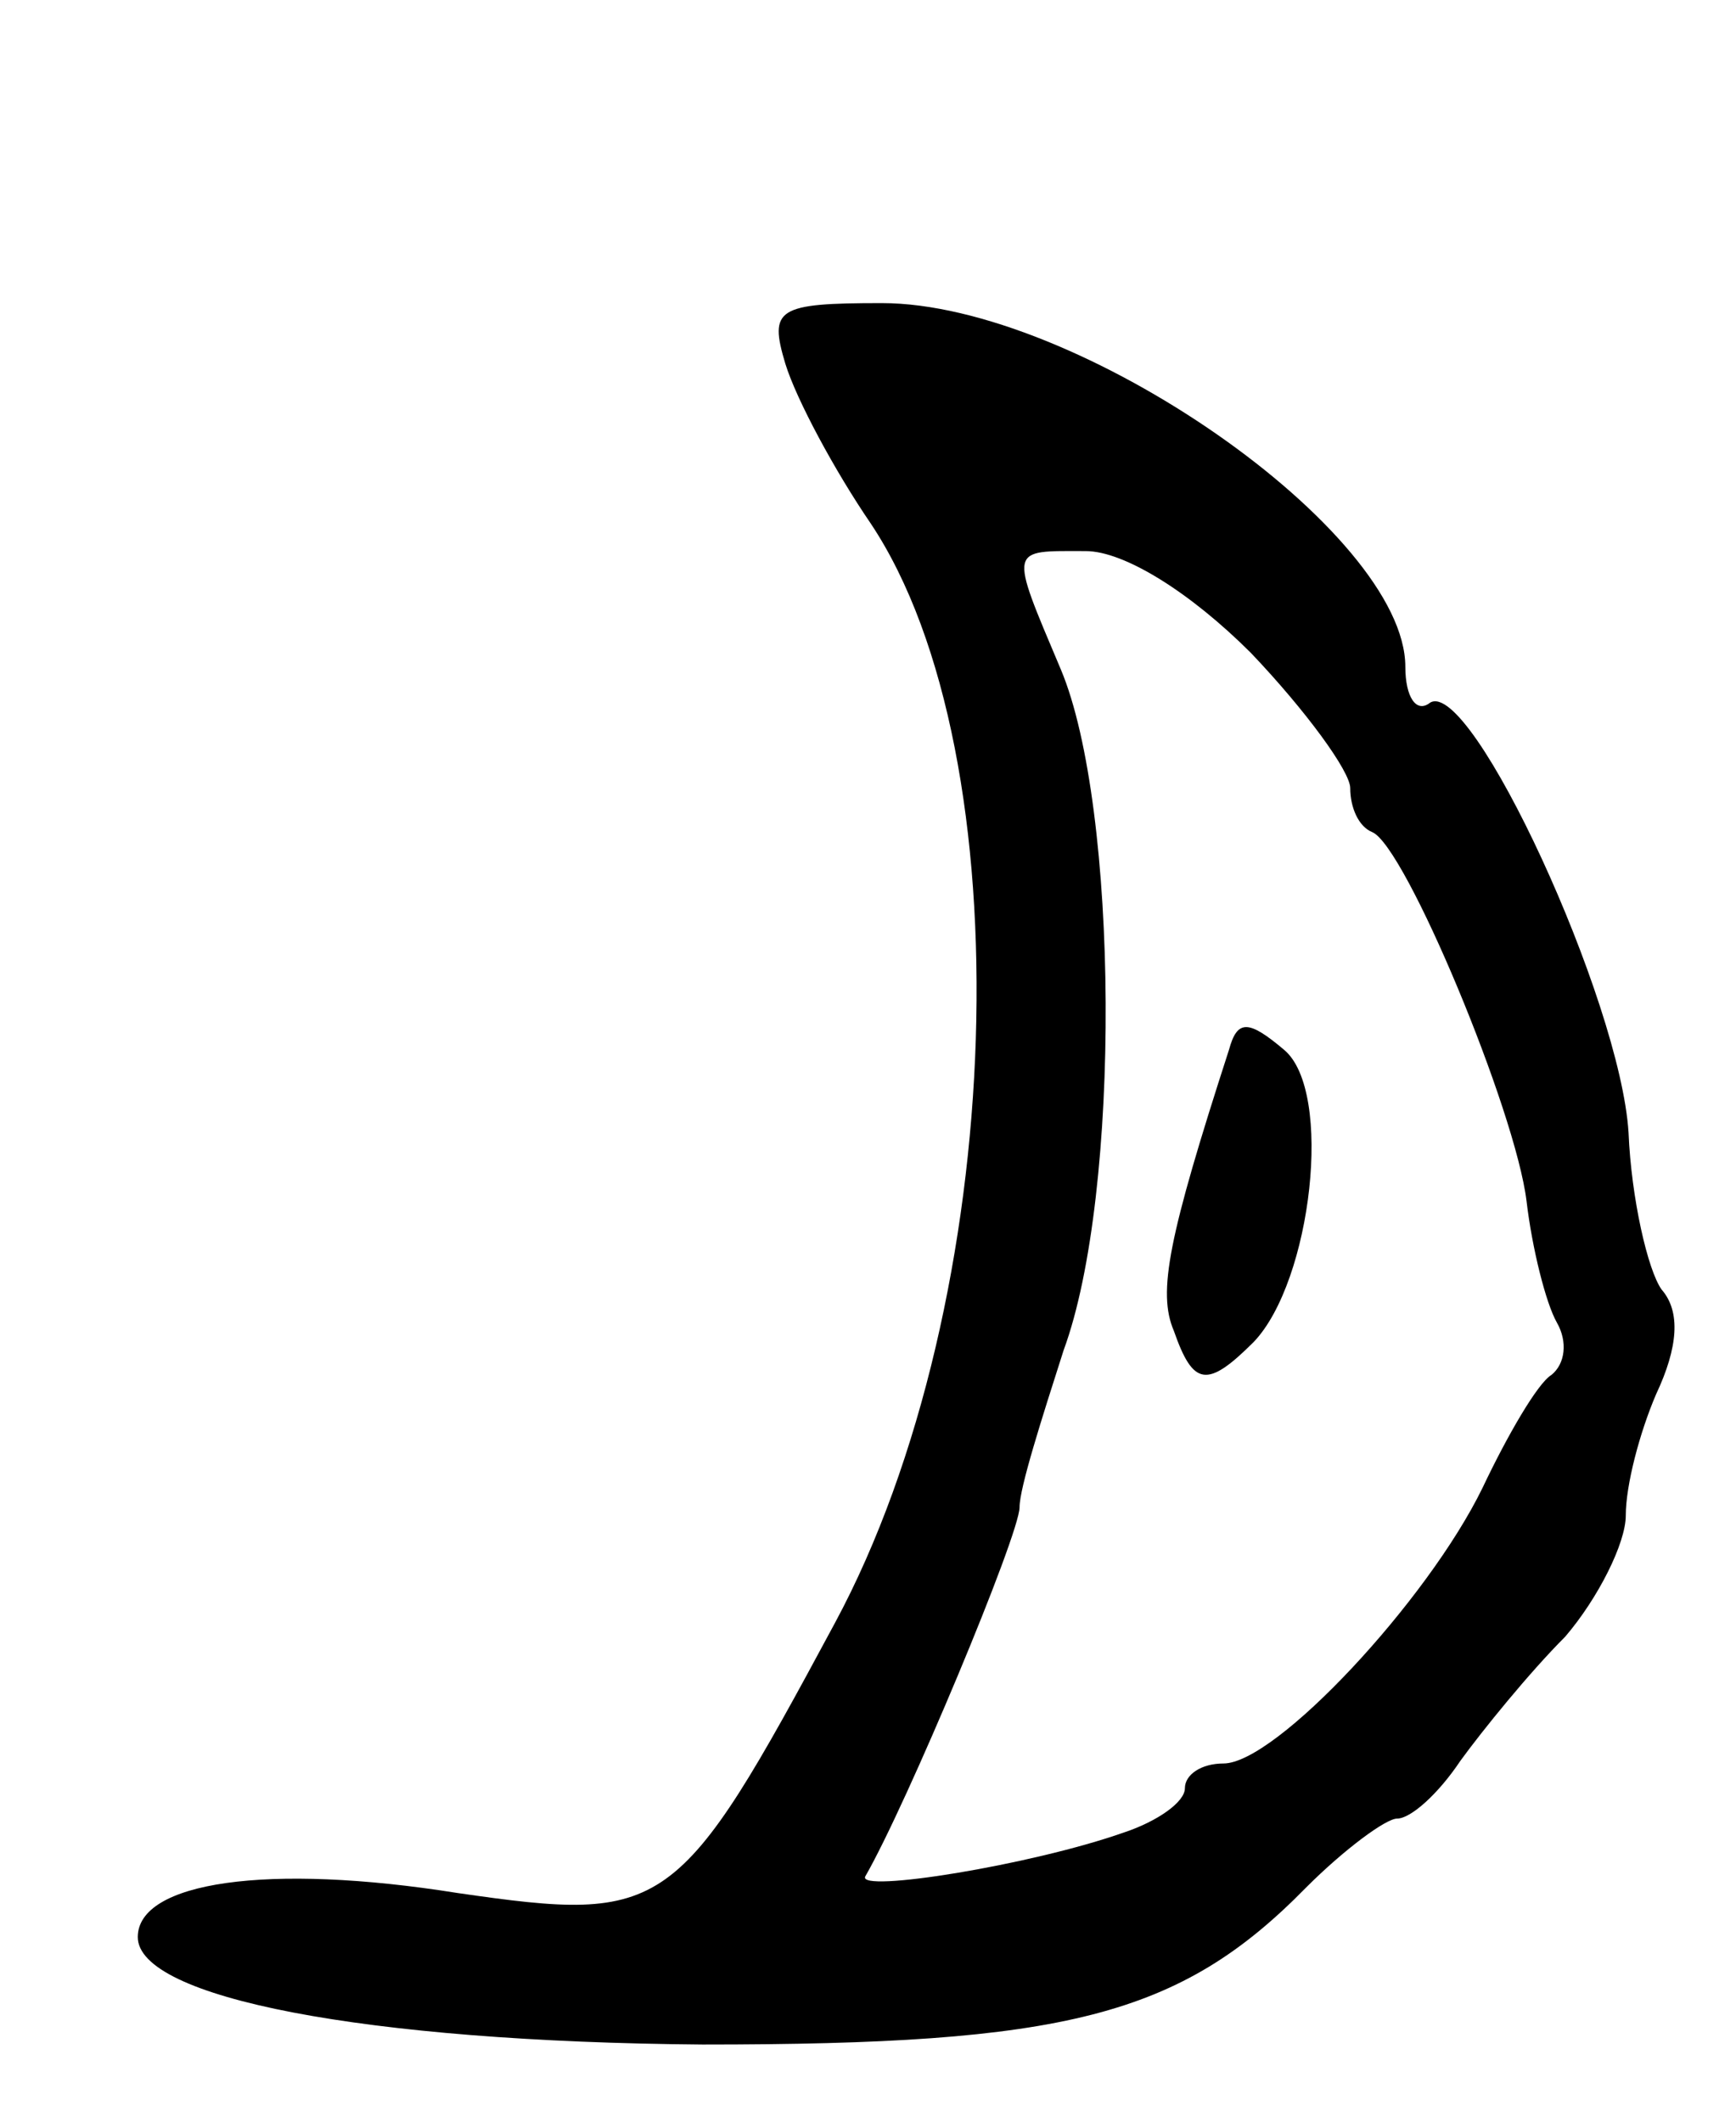 <svg version="1.0" xmlns="http://www.w3.org/2000/svg"
 width="63pt" height="77pt" viewBox="0 0 63 77"
 preserveAspectRatio="xMidYMid meet">
<g transform="translate(0,77) scale(0.1,-0.1)"
fill="#000000" stroke="none">
<path d="M285 638 c4 -13 18 -39 31 -58 56 -84 50 -282 -13 -399 -57 -106 -61
-109 -137 -98 -69 11 -116 4 -116 -16 0 -22 82 -38 205 -39 131 0 173 10 219
57 14 14 29 25 33 25 5 0 15 9 23 21 8 11 25 32 38 45 12 14 22 34 22 44 0 11
5 30 11 44 8 17 9 30 2 38 -5 7 -11 33 -12 57 -3 48 -57 165 -72 156 -5 -4 -9
2 -9 13 0 49 -119 132 -190 132 -38 0 -41 -2 -35 -22z m169 -105 c20 -21 36
-43 36 -49 0 -7 3 -14 8 -16 12 -5 52 -101 56 -134 2 -17 7 -37 11 -44 4 -7 3
-15 -2 -19 -5 -3 -16 -22 -25 -41 -20 -41 -75 -100 -94 -100 -8 0 -14 -4 -14
-9 0 -5 -10 -12 -22 -16 -34 -12 -97 -22 -94 -16 15 26 56 124 56 134 0 7 8
32 16 57 21 57 20 197 -1 247 -19 45 -19 43 9 43 14 0 38 -15 60 -37z"/>
<path d="M446 389 c-22 -68 -26 -88 -20 -102 7 -20 12 -21 29 -4 21 22 29 91
11 106 -13 11 -17 11 -20 0z"/>
</g>
</svg>
